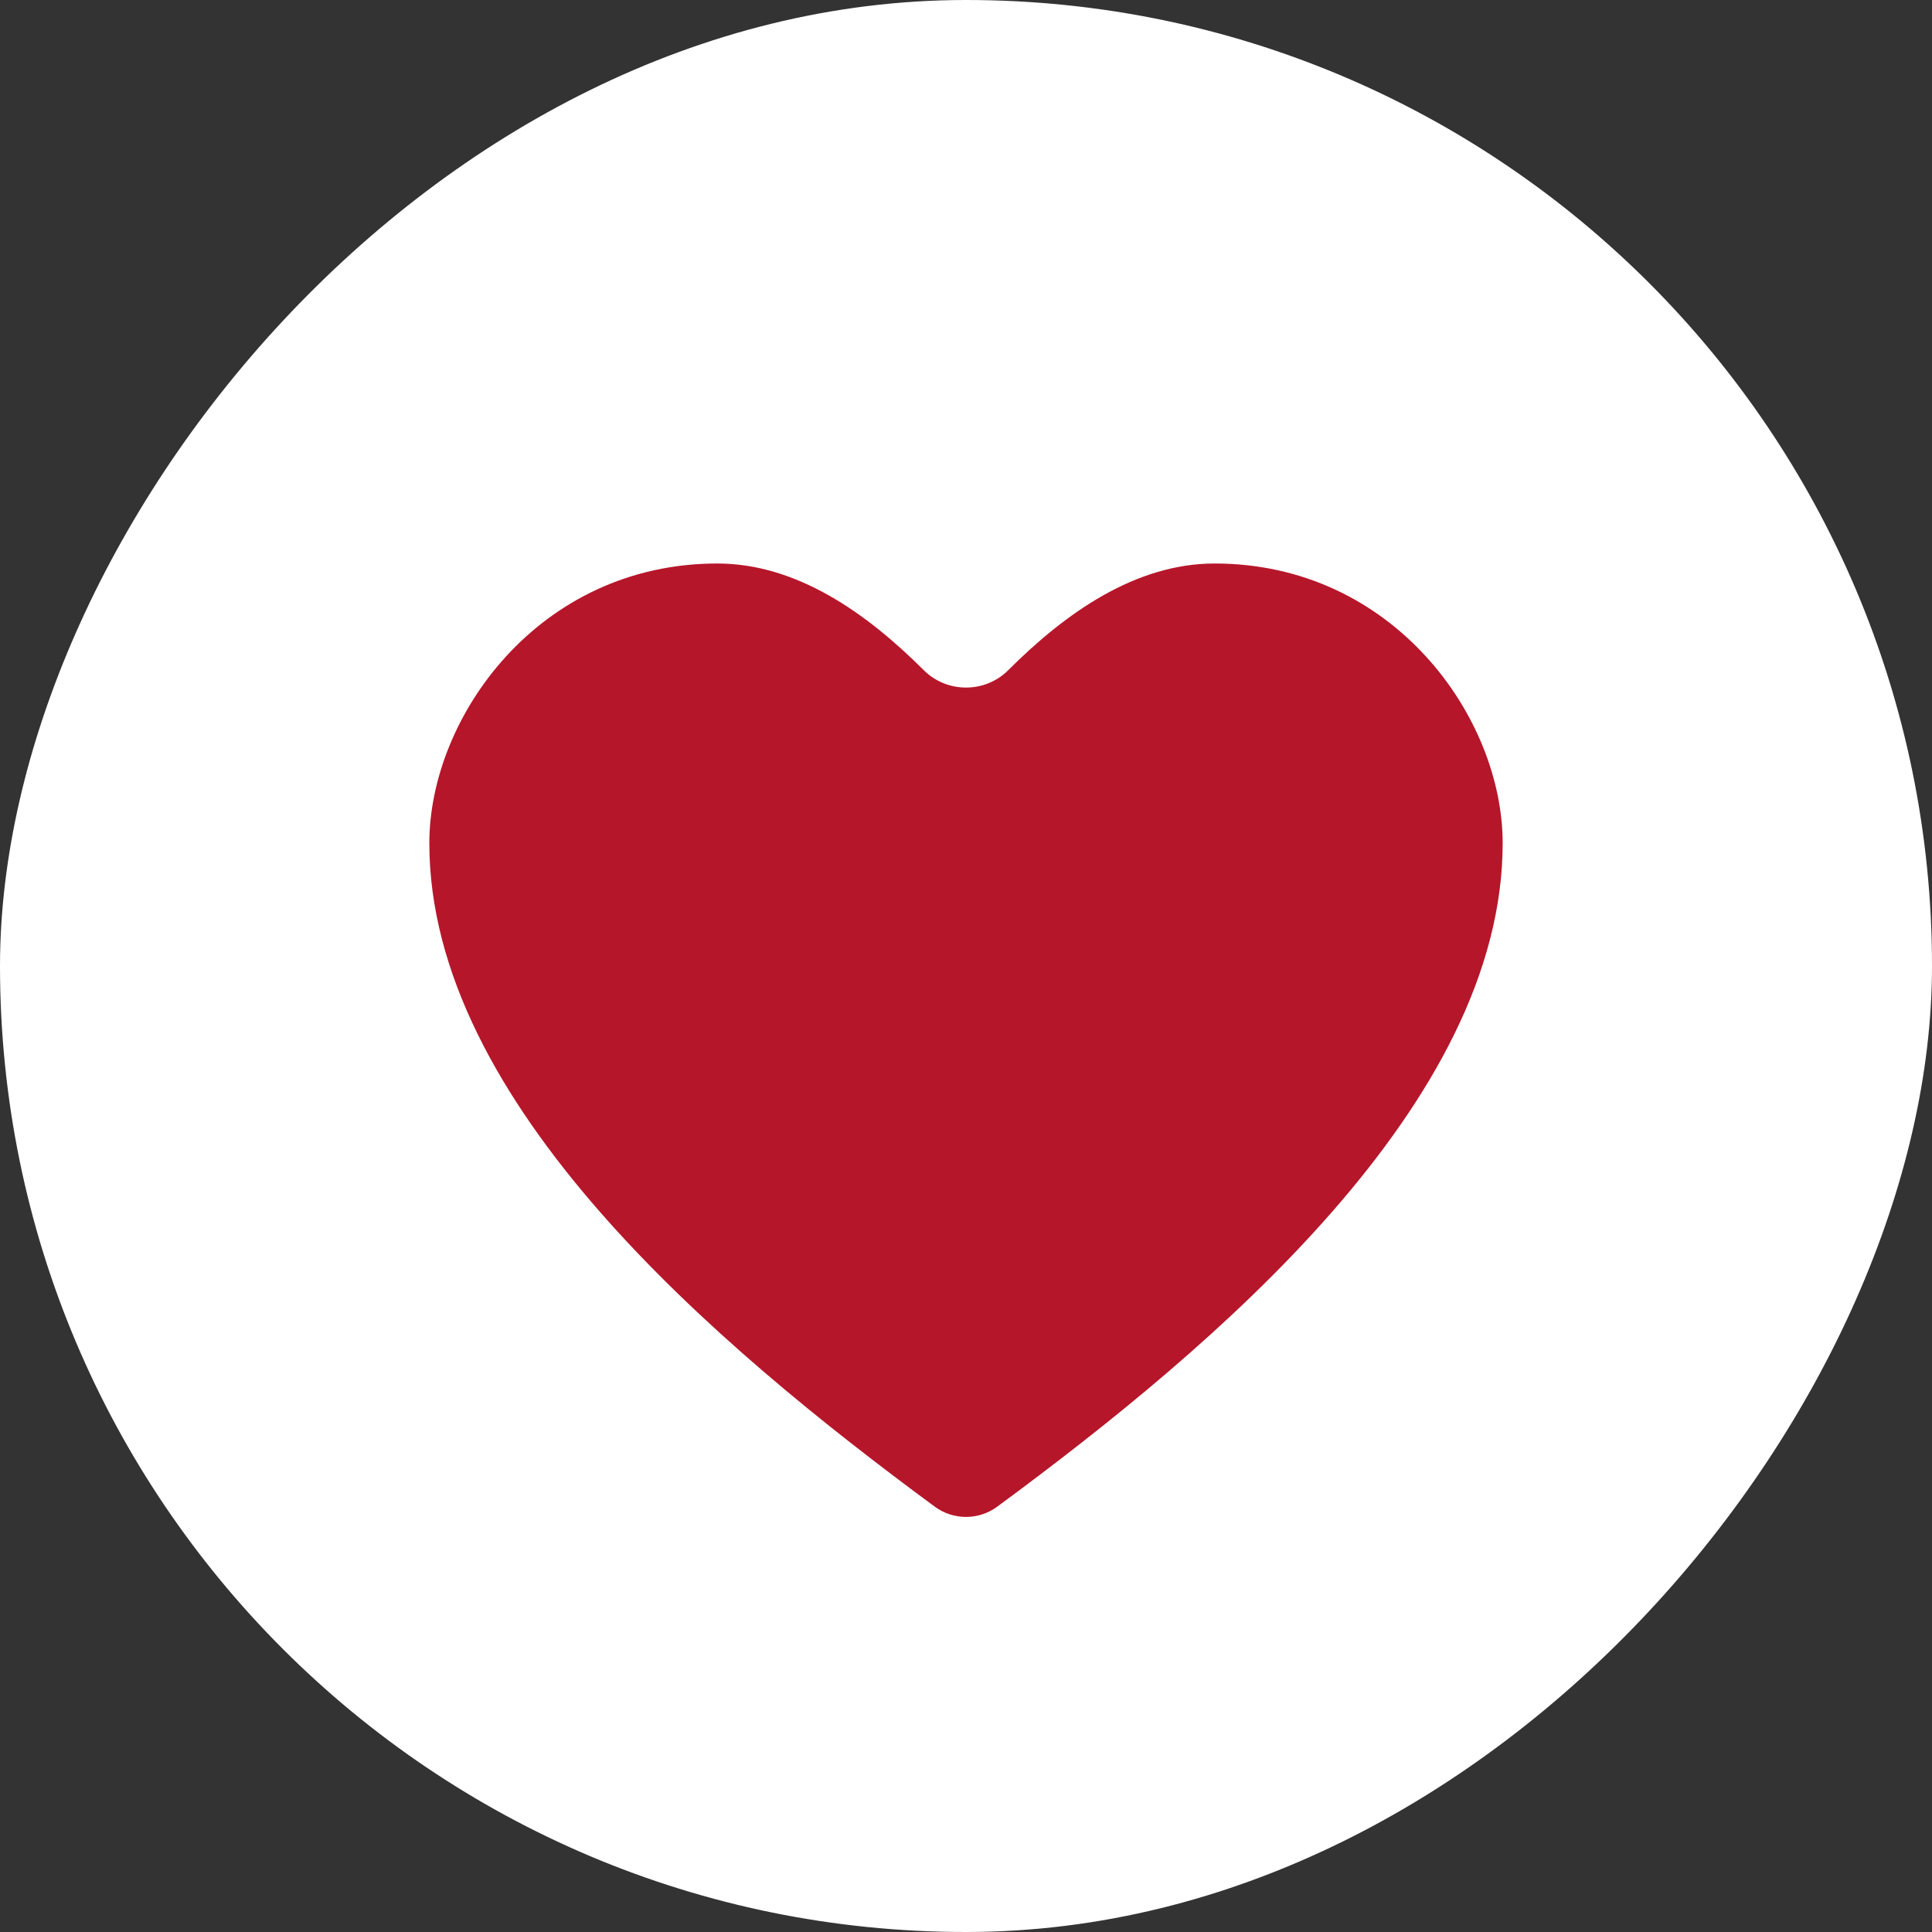 <svg width="36" height="36" viewBox="0 0 36 36" fill="none" xmlns="http://www.w3.org/2000/svg">
<rect x="0" y="0" width="36" height="36" fill="#333333" stroke="none"/>
<rect width="36" height="36" rx="18" transform="matrix(-1 0 0 1 36 0)" fill="white"/>
<path d="M13.366 10.5C10.04 10.5 8 13.363 8 15.711C8 20.553 13.333 25.064 17.416 28.073C17.764 28.33 18.236 28.33 18.584 28.073C22.667 25.064 28 20.553 28 15.711C28 13.363 25.959 10.5 22.634 10.5C21.161 10.5 19.858 11.417 18.788 12.487C18.356 12.92 17.645 12.92 17.212 12.487C16.142 11.417 14.839 10.5 13.366 10.5H13.366Z" fill="#B6162A"/>
</svg>
